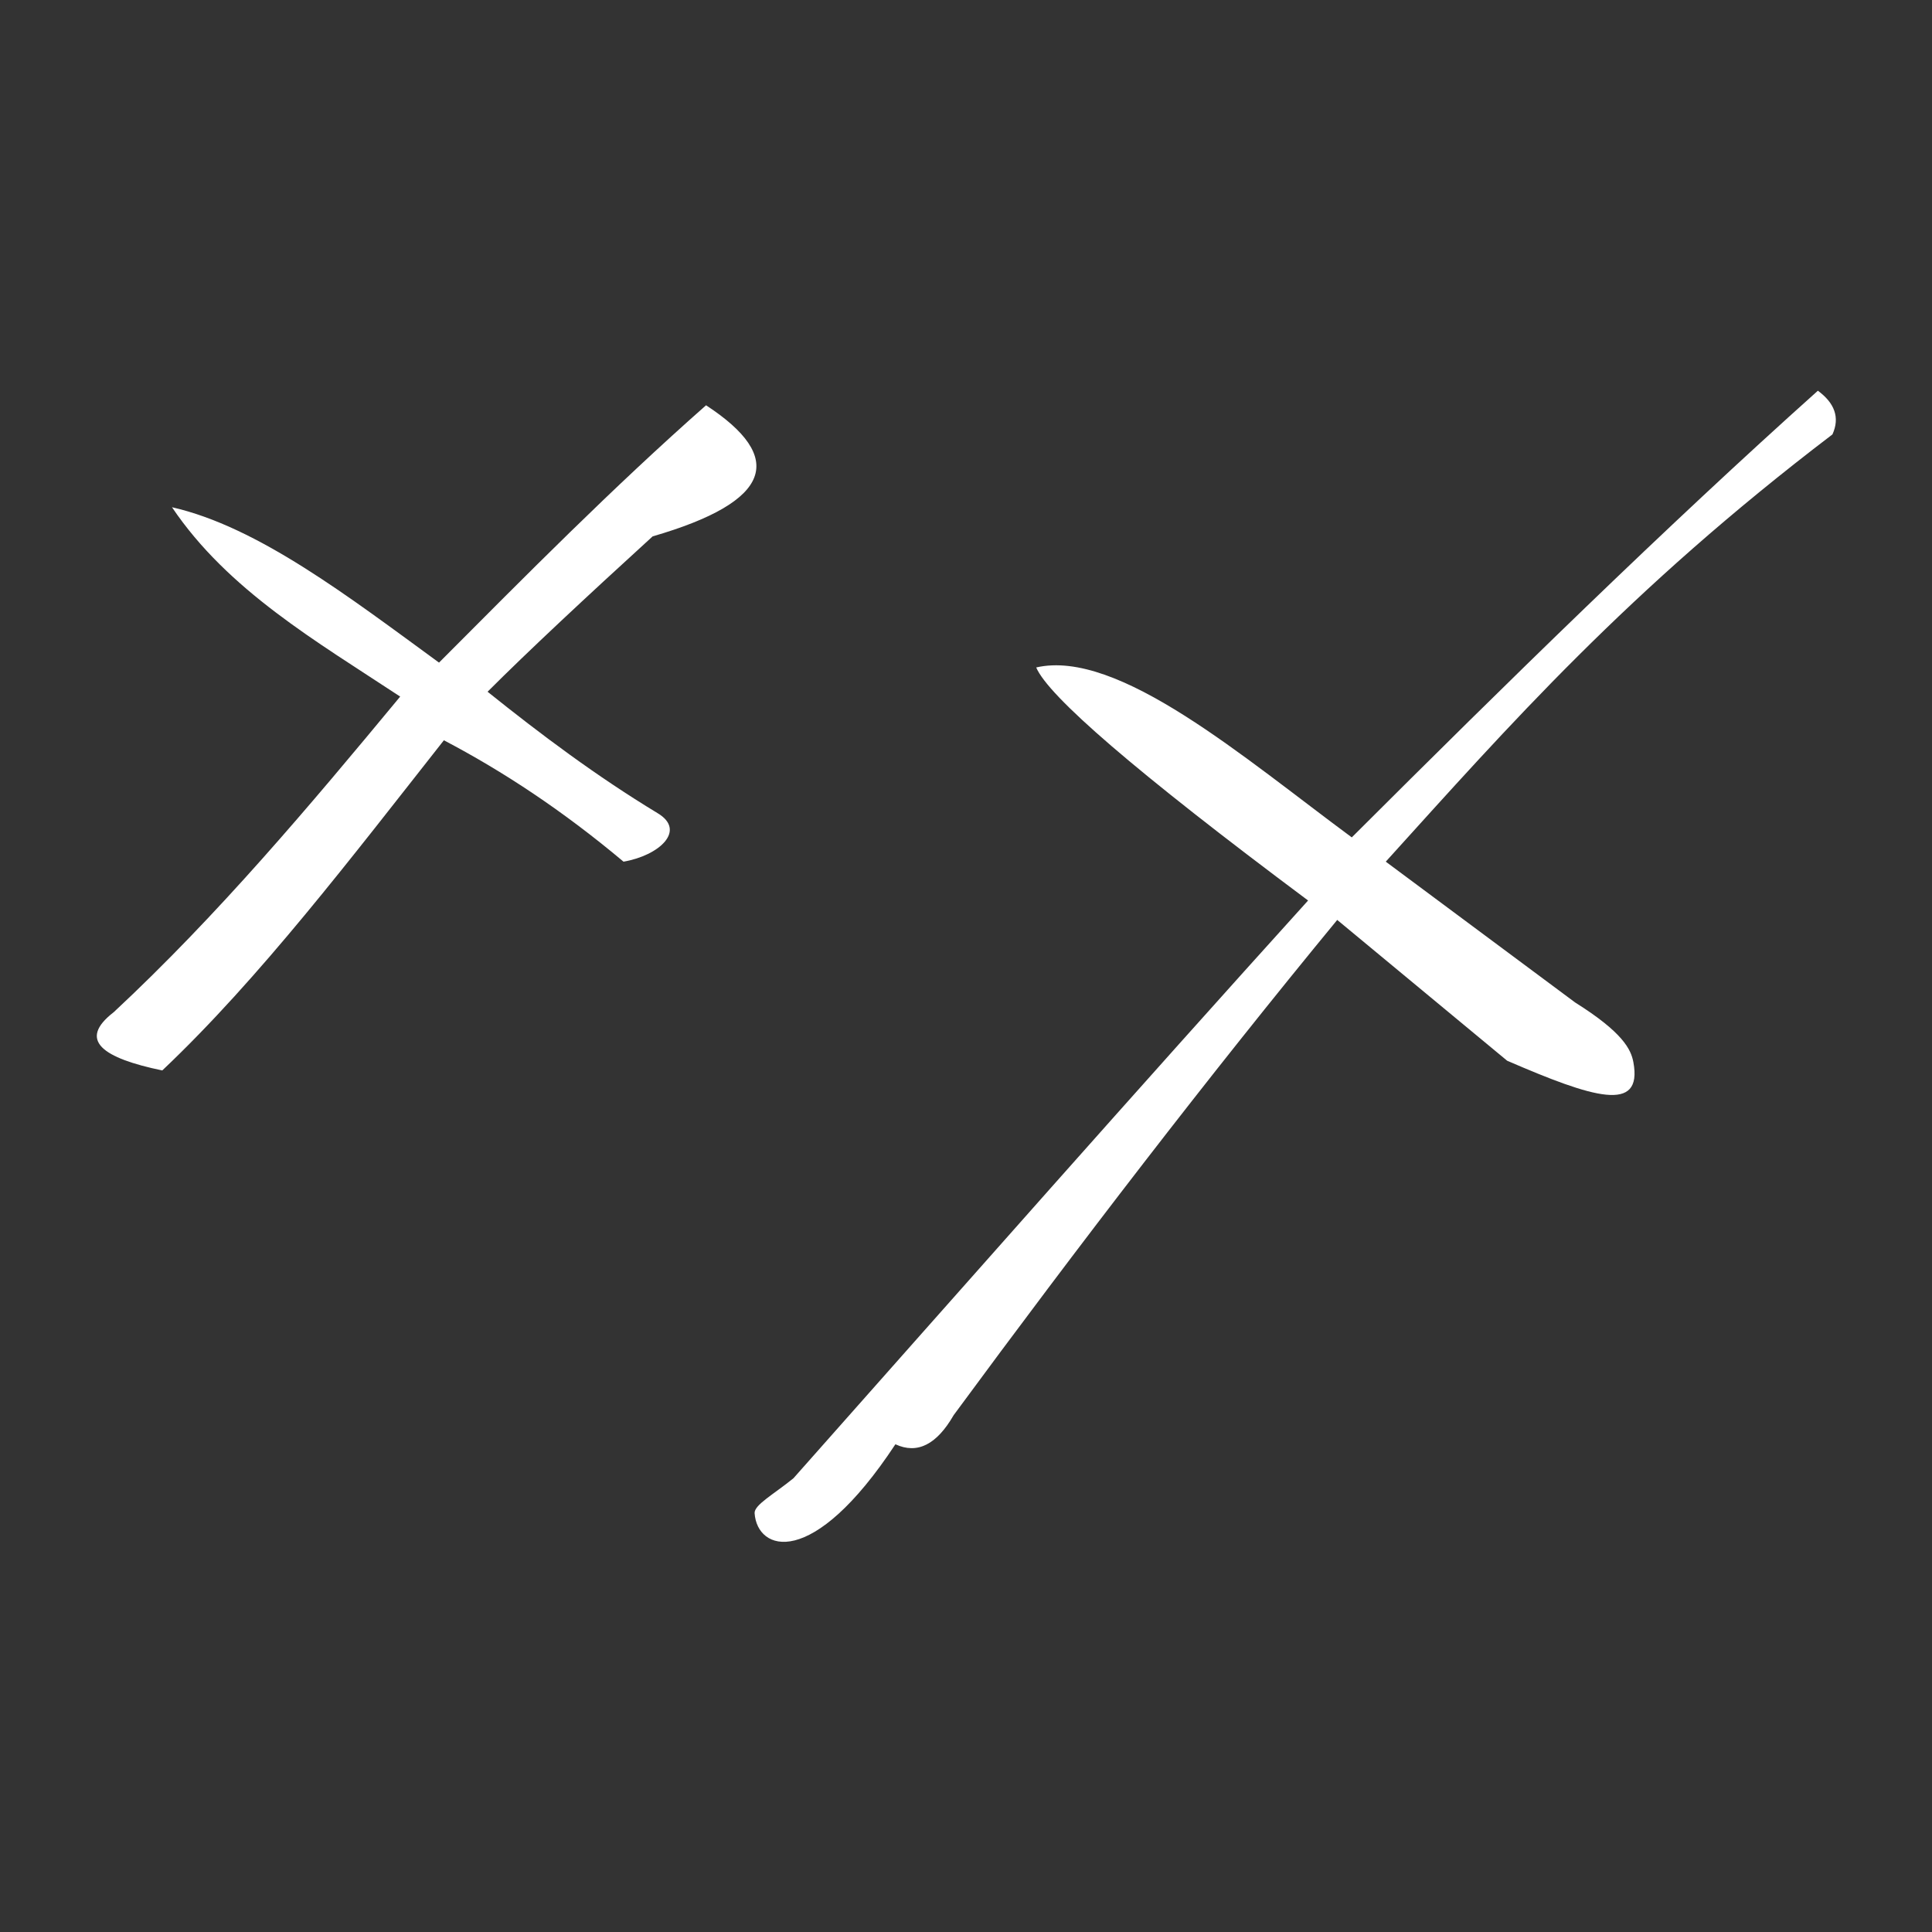 <?xml version="1.0" encoding="UTF-8" standalone="no"?>
<!DOCTYPE svg PUBLIC "-//W3C//DTD SVG 1.1//EN" "http://www.w3.org/Graphics/SVG/1.1/DTD/svg11.dtd">
<svg width="100%" height="100%" viewBox="0 0 1000 1000" version="1.1" xmlns="http://www.w3.org/2000/svg" xmlns:xlink="http://www.w3.org/1999/xlink" xml:space="preserve" xmlns:serif="http://www.serif.com/" style="fill-rule:evenodd;clip-rule:evenodd;stroke-linejoin:round;stroke-miterlimit:2;">
    <rect x="0" y="0" width="1000" height="1000" fill="#333333" stroke="none"/>
    <g transform="matrix(2.513,0,0,2.513,-903.612,-699.933)">
        <path d="M629,464C593.508,503.244 558.286,543.208 523,583C518.95,586.297 514.882,588.495 515,590.204C515.537,598.01 526.833,602.052 544,576C548.499,578.087 552.499,576.087 556,570C581.96,534.74 608.23,500.527 635,468L670,497C687.75,504.676 697.957,507.877 696,497.307C695.508,494.651 693.813,491.159 684,485L645,456C670.361,427.999 694.642,400.269 737,368C738.585,364.497 737.428,361.528 734,359C702.293,387.403 670.19,418.866 638,451C615.829,434.628 589.876,412.103 573,416C575.506,421.887 593.189,437.271 629,464ZM450,415C431.412,401.438 412.75,387.036 395,383C406.531,400.114 424.724,410.601 442,422C423.292,444.591 404.429,467.034 383,487C375.458,492.81 380.792,496.477 393,499C413.117,479.957 431.985,455.139 451,431C463.184,437.384 475.502,445.509 488,456C495.346,454.745 501.027,449.57 495,446C482.422,438.381 471.023,429.838 460,421C468.281,412.712 480.203,401.586 494,389C518.828,381.797 521.368,372.702 505,362C485.647,379.071 467.878,397.067 450,415Z" style="fill:white;"/>
    </g>
</svg>
